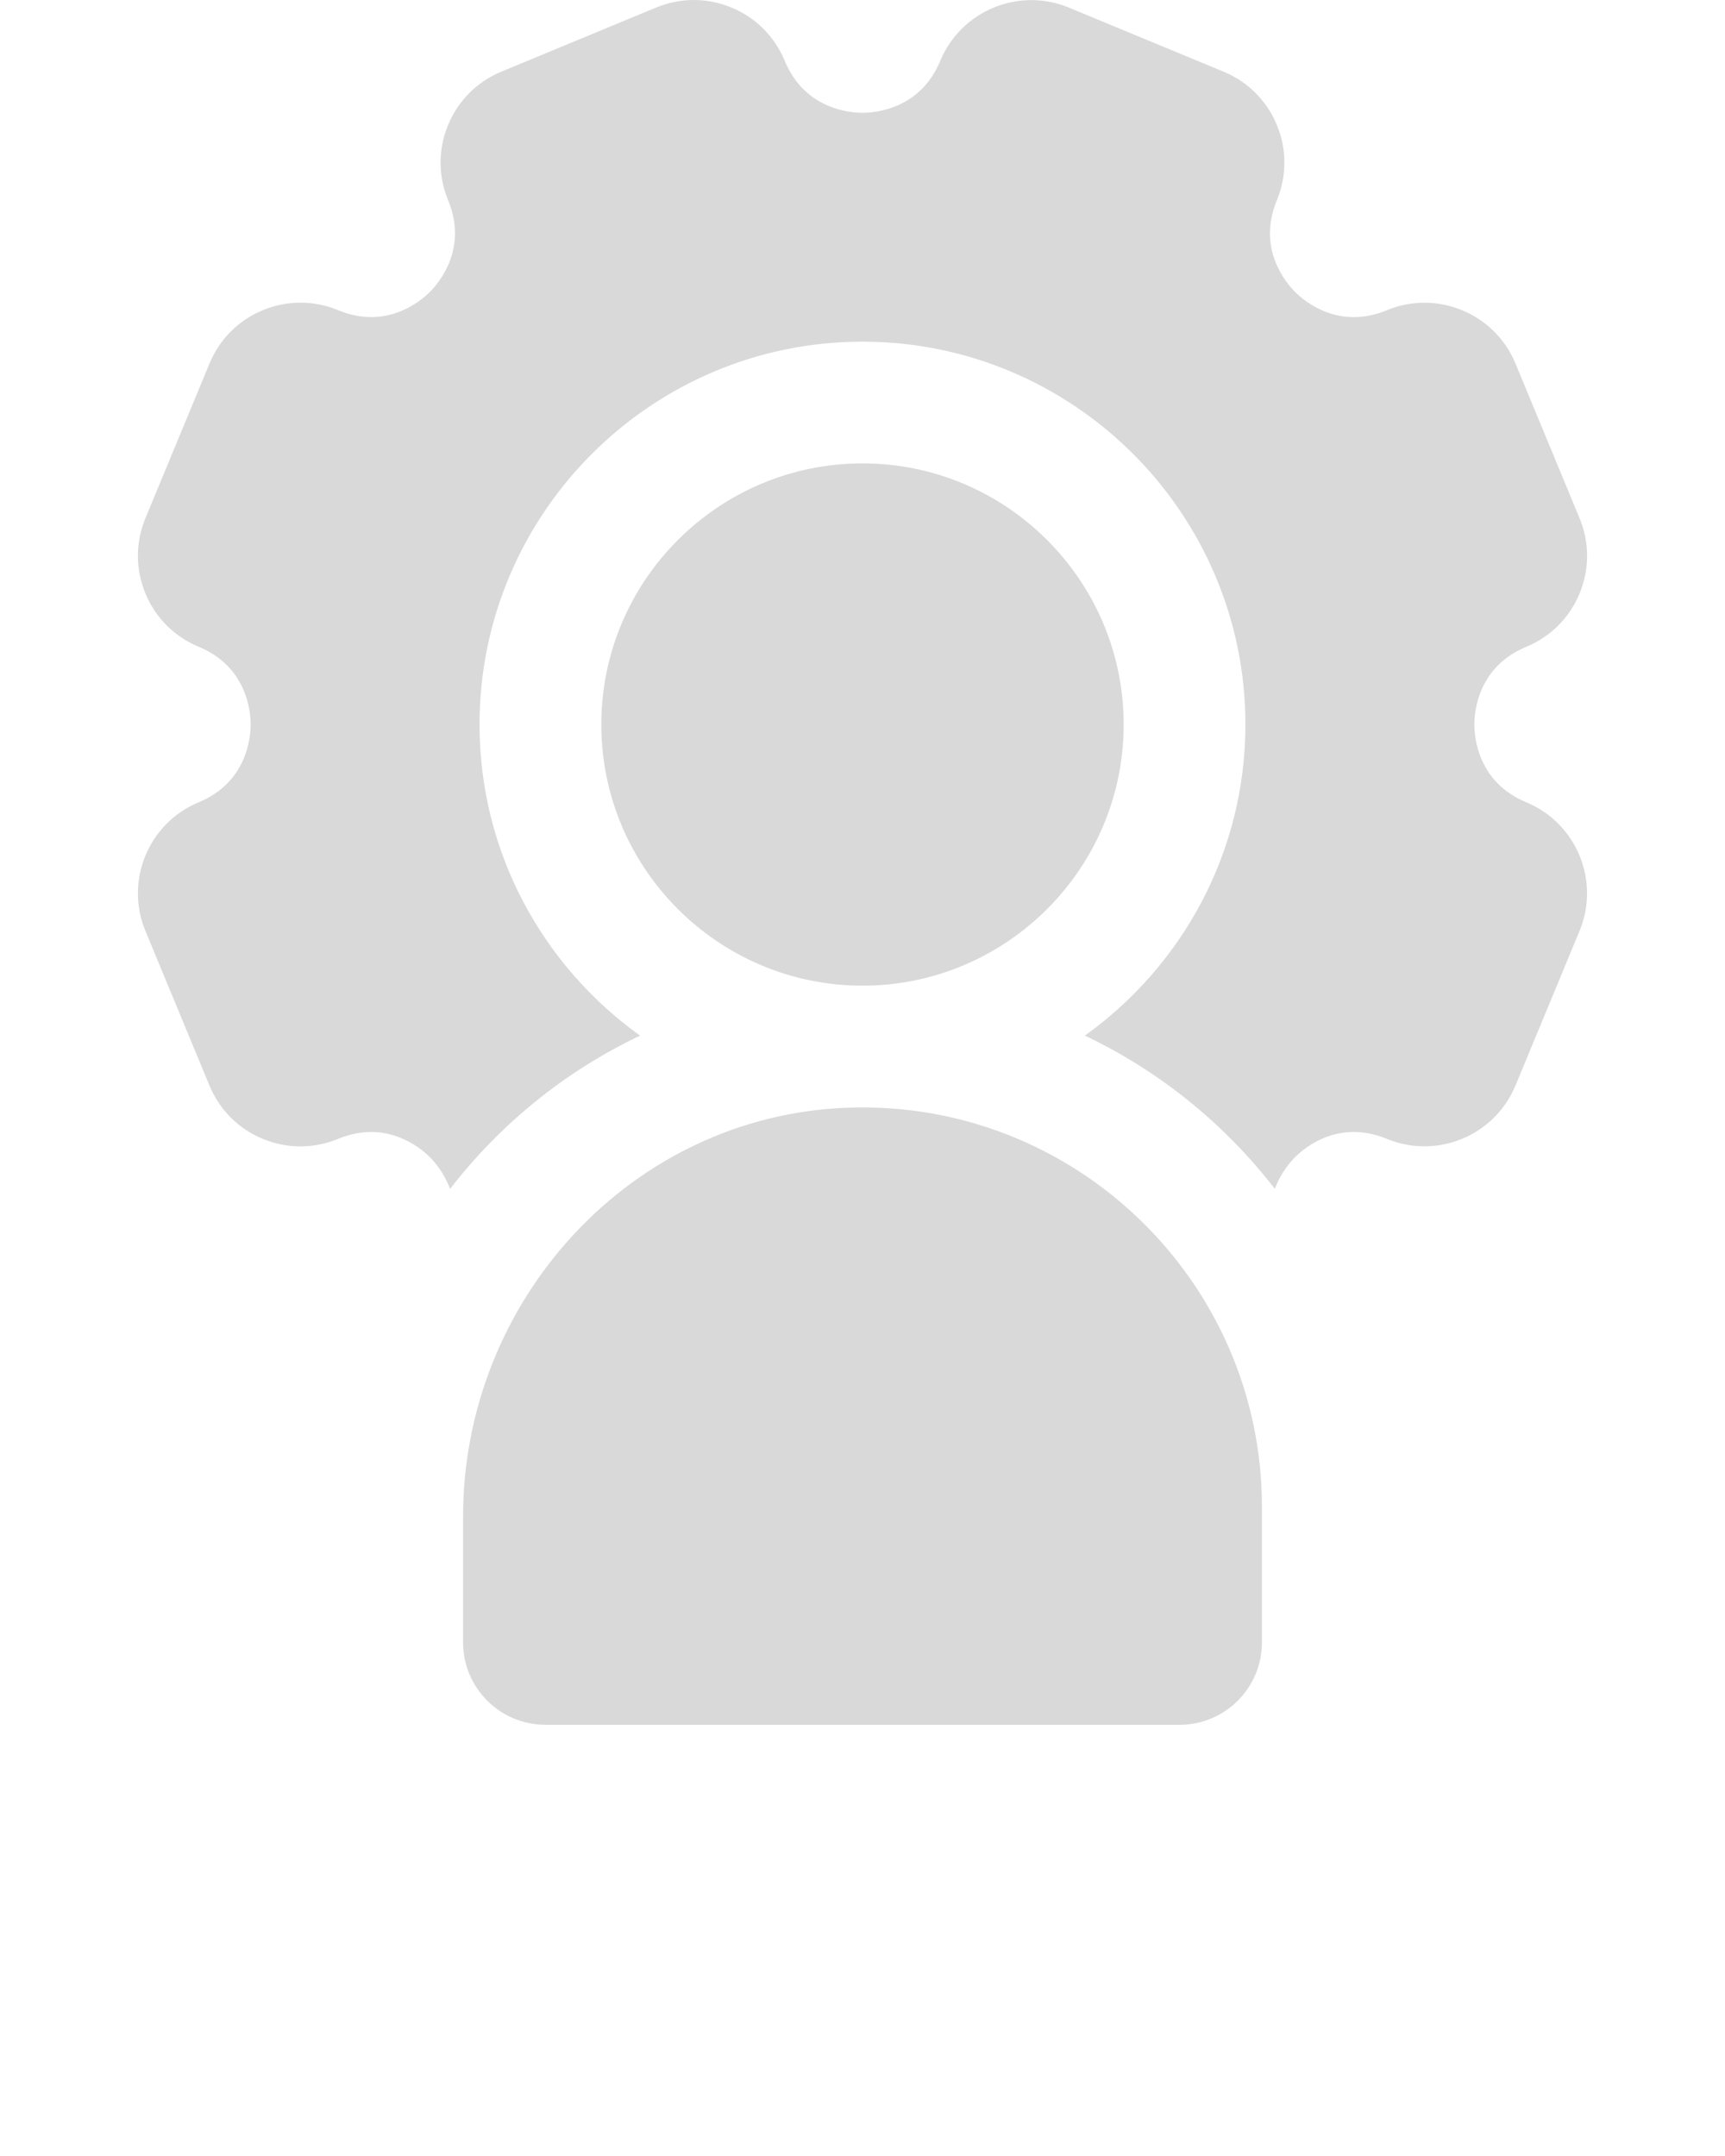 <svg width="328" height="410" viewBox="0 0 328 410" fill="none" xmlns="http://www.w3.org/2000/svg">
<path d="M290.229 152.575L290.218 152.571C281.052 148.774 280.342 140.293 280.342 137.786C280.338 135.274 281.052 126.794 290.218 122.996C294.839 121.083 298.433 117.486 300.346 112.868C302.259 108.251 302.259 103.167 300.346 98.546L288.155 69.117C284.201 59.59 273.246 55.038 263.701 58.996C254.528 62.797 248.03 57.302 246.259 55.527C244.484 53.752 238.988 47.25 242.789 38.081C244.699 33.463 244.699 28.379 242.786 23.762C240.872 19.141 237.275 15.544 232.661 13.634L203.232 1.443C193.706 -2.5 182.736 2.045 178.782 11.575C174.988 20.73 166.511 21.444 164 21.444C161.489 21.444 153.008 20.733 149.211 11.568C147.301 6.946 143.704 3.349 139.083 1.436C134.465 -0.477 129.381 -0.477 124.757 1.436L95.339 13.623C90.718 15.536 87.12 19.13 85.207 23.751C83.294 28.372 83.294 33.456 85.207 38.074C89.008 47.239 83.512 53.745 81.738 55.516C79.966 57.291 73.472 62.79 64.295 58.989C59.678 57.079 54.59 57.079 49.969 58.989C45.348 60.902 41.751 64.499 39.841 69.117L27.654 98.538C25.741 103.16 25.741 108.244 27.654 112.865C29.567 117.486 33.164 121.083 37.782 122.993C46.948 126.79 47.658 135.274 47.658 137.782C47.658 140.289 46.944 148.77 37.771 152.571C28.241 156.525 23.7 167.495 27.647 177.022L39.834 206.447C41.747 211.068 45.344 214.661 49.962 216.575C54.576 218.484 59.663 218.488 64.284 216.575C73.45 212.785 79.952 218.269 81.727 220.048C82.623 220.944 84.46 223.051 85.579 226.094C95.12 213.754 107.471 203.692 121.706 196.946C103.262 183.724 91.18 162.16 91.18 137.786C91.18 97.638 123.846 64.973 163.993 64.973C204.144 64.973 236.809 97.638 236.809 137.786C236.809 162.16 224.727 183.72 206.283 196.942C220.514 203.688 232.865 213.747 242.407 226.083C243.525 223.044 245.362 220.941 246.259 220.044C248.034 218.269 254.524 212.77 263.705 216.575C273.239 220.511 284.201 215.973 288.155 206.443L300.346 177.018C304.293 167.491 299.752 156.525 290.229 152.575Z" fill="#d9d9d9"/>
<path d="M163.996 88.123C136.612 88.123 114.337 110.401 114.337 137.782C114.337 165.163 136.616 187.441 163.996 187.441C191.377 187.441 213.659 165.163 213.659 137.782C213.659 110.401 191.381 88.123 163.996 88.123Z" fill="#d9d9d9"/>
<path d="M239.95 286.548C239.95 243.693 204.271 209.016 161.063 210.653C119.964 212.209 88.05 247.286 88.05 288.414V312.329C88.05 320.981 95.065 327.996 103.717 327.996L224.283 328C232.935 328 239.95 320.988 239.95 312.333V286.548Z" fill="#d9d9d9"/>
</svg>
